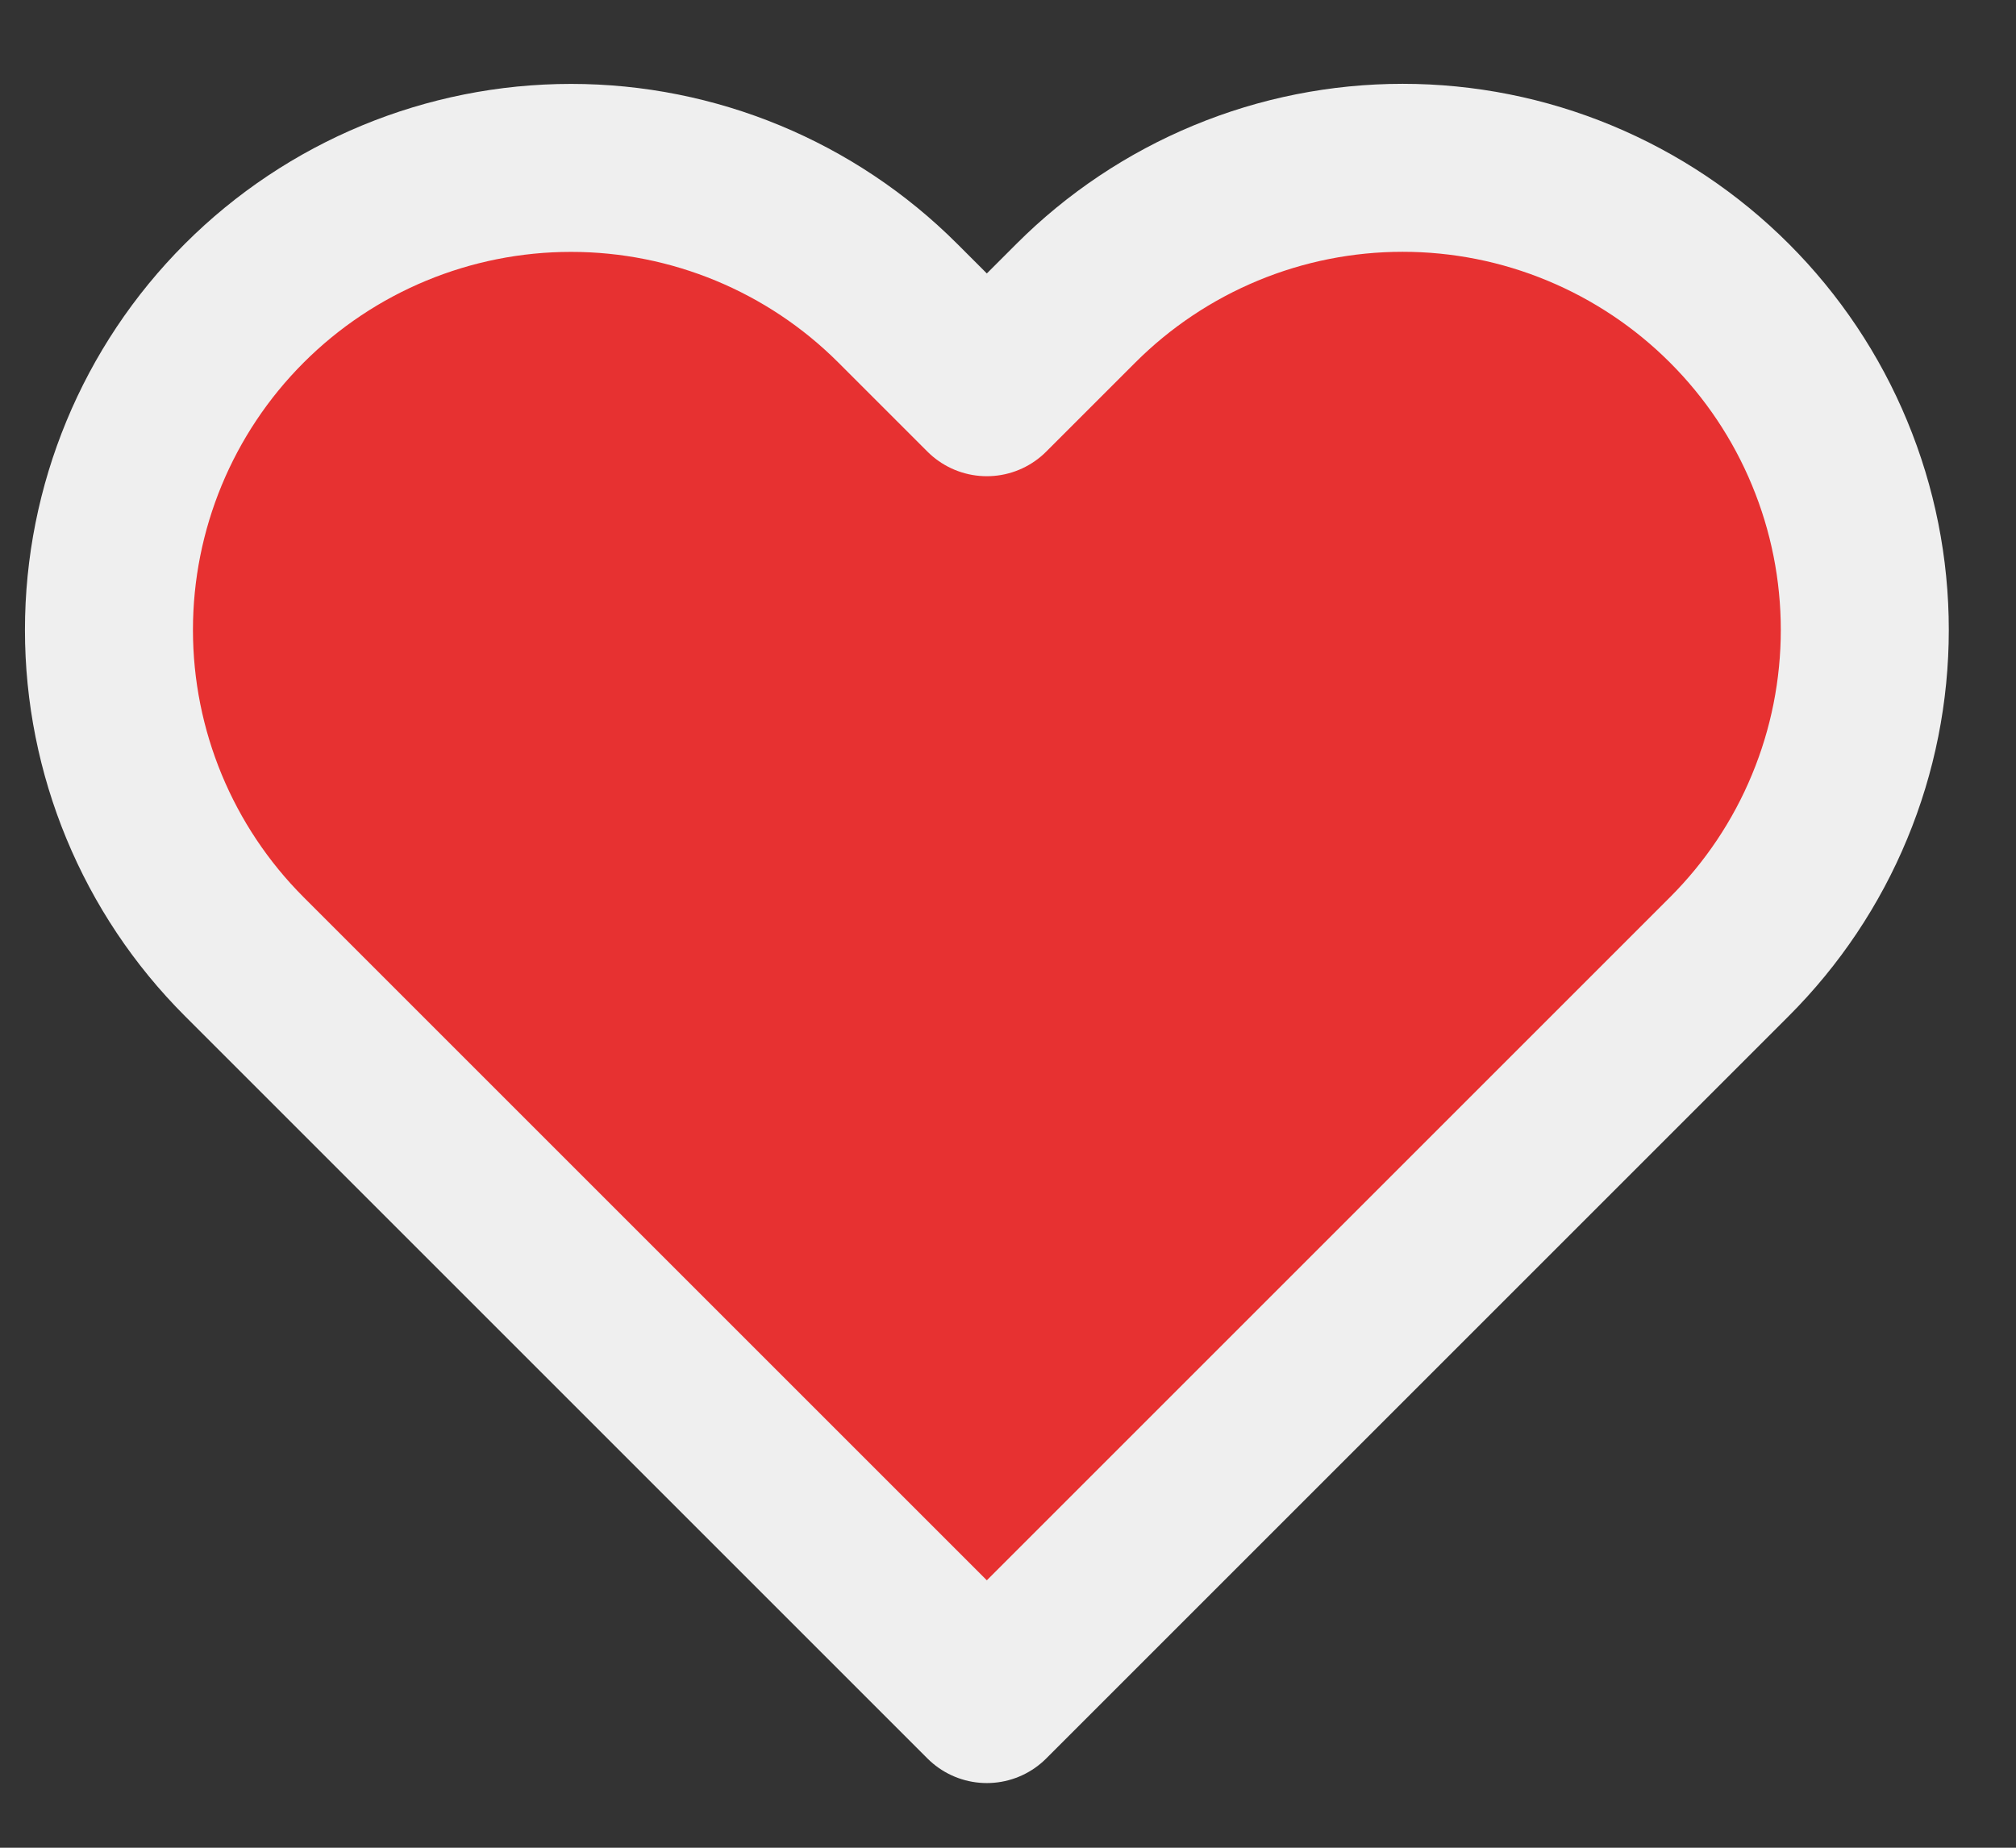 <svg width="24" height="22" viewBox="0 0 24 22" fill="none" xmlns="http://www.w3.org/2000/svg">
<rect x="0" y="0" width="24" height="22" fill="#333333" stroke="none"/>
<path d="M20.588 3.61C20.077 3.099 19.471 2.694 18.803 2.417C18.136 2.14 17.421 1.998 16.698 1.998C15.976 1.998 15.26 2.14 14.593 2.417C13.925 2.694 13.319 3.099 12.808 3.61L11.748 4.67L10.688 3.61C9.656 2.578 8.257 1.999 6.798 1.999C5.339 1.999 3.94 2.578 2.908 3.61C1.876 4.642 1.297 6.041 1.297 7.5C1.297 8.959 1.876 10.358 2.908 11.39L3.968 12.45L11.748 20.23L19.528 12.45L20.588 11.39C21.099 10.879 21.505 10.273 21.781 9.605C22.058 8.938 22.2 8.222 22.2 7.5C22.2 6.777 22.058 6.062 21.781 5.395C21.505 4.727 21.099 4.121 20.588 3.61Z" fill="#E73131" stroke="#EFEFEF" stroke-width="2" stroke-linecap="round" stroke-linejoin="round"/>
</svg>
